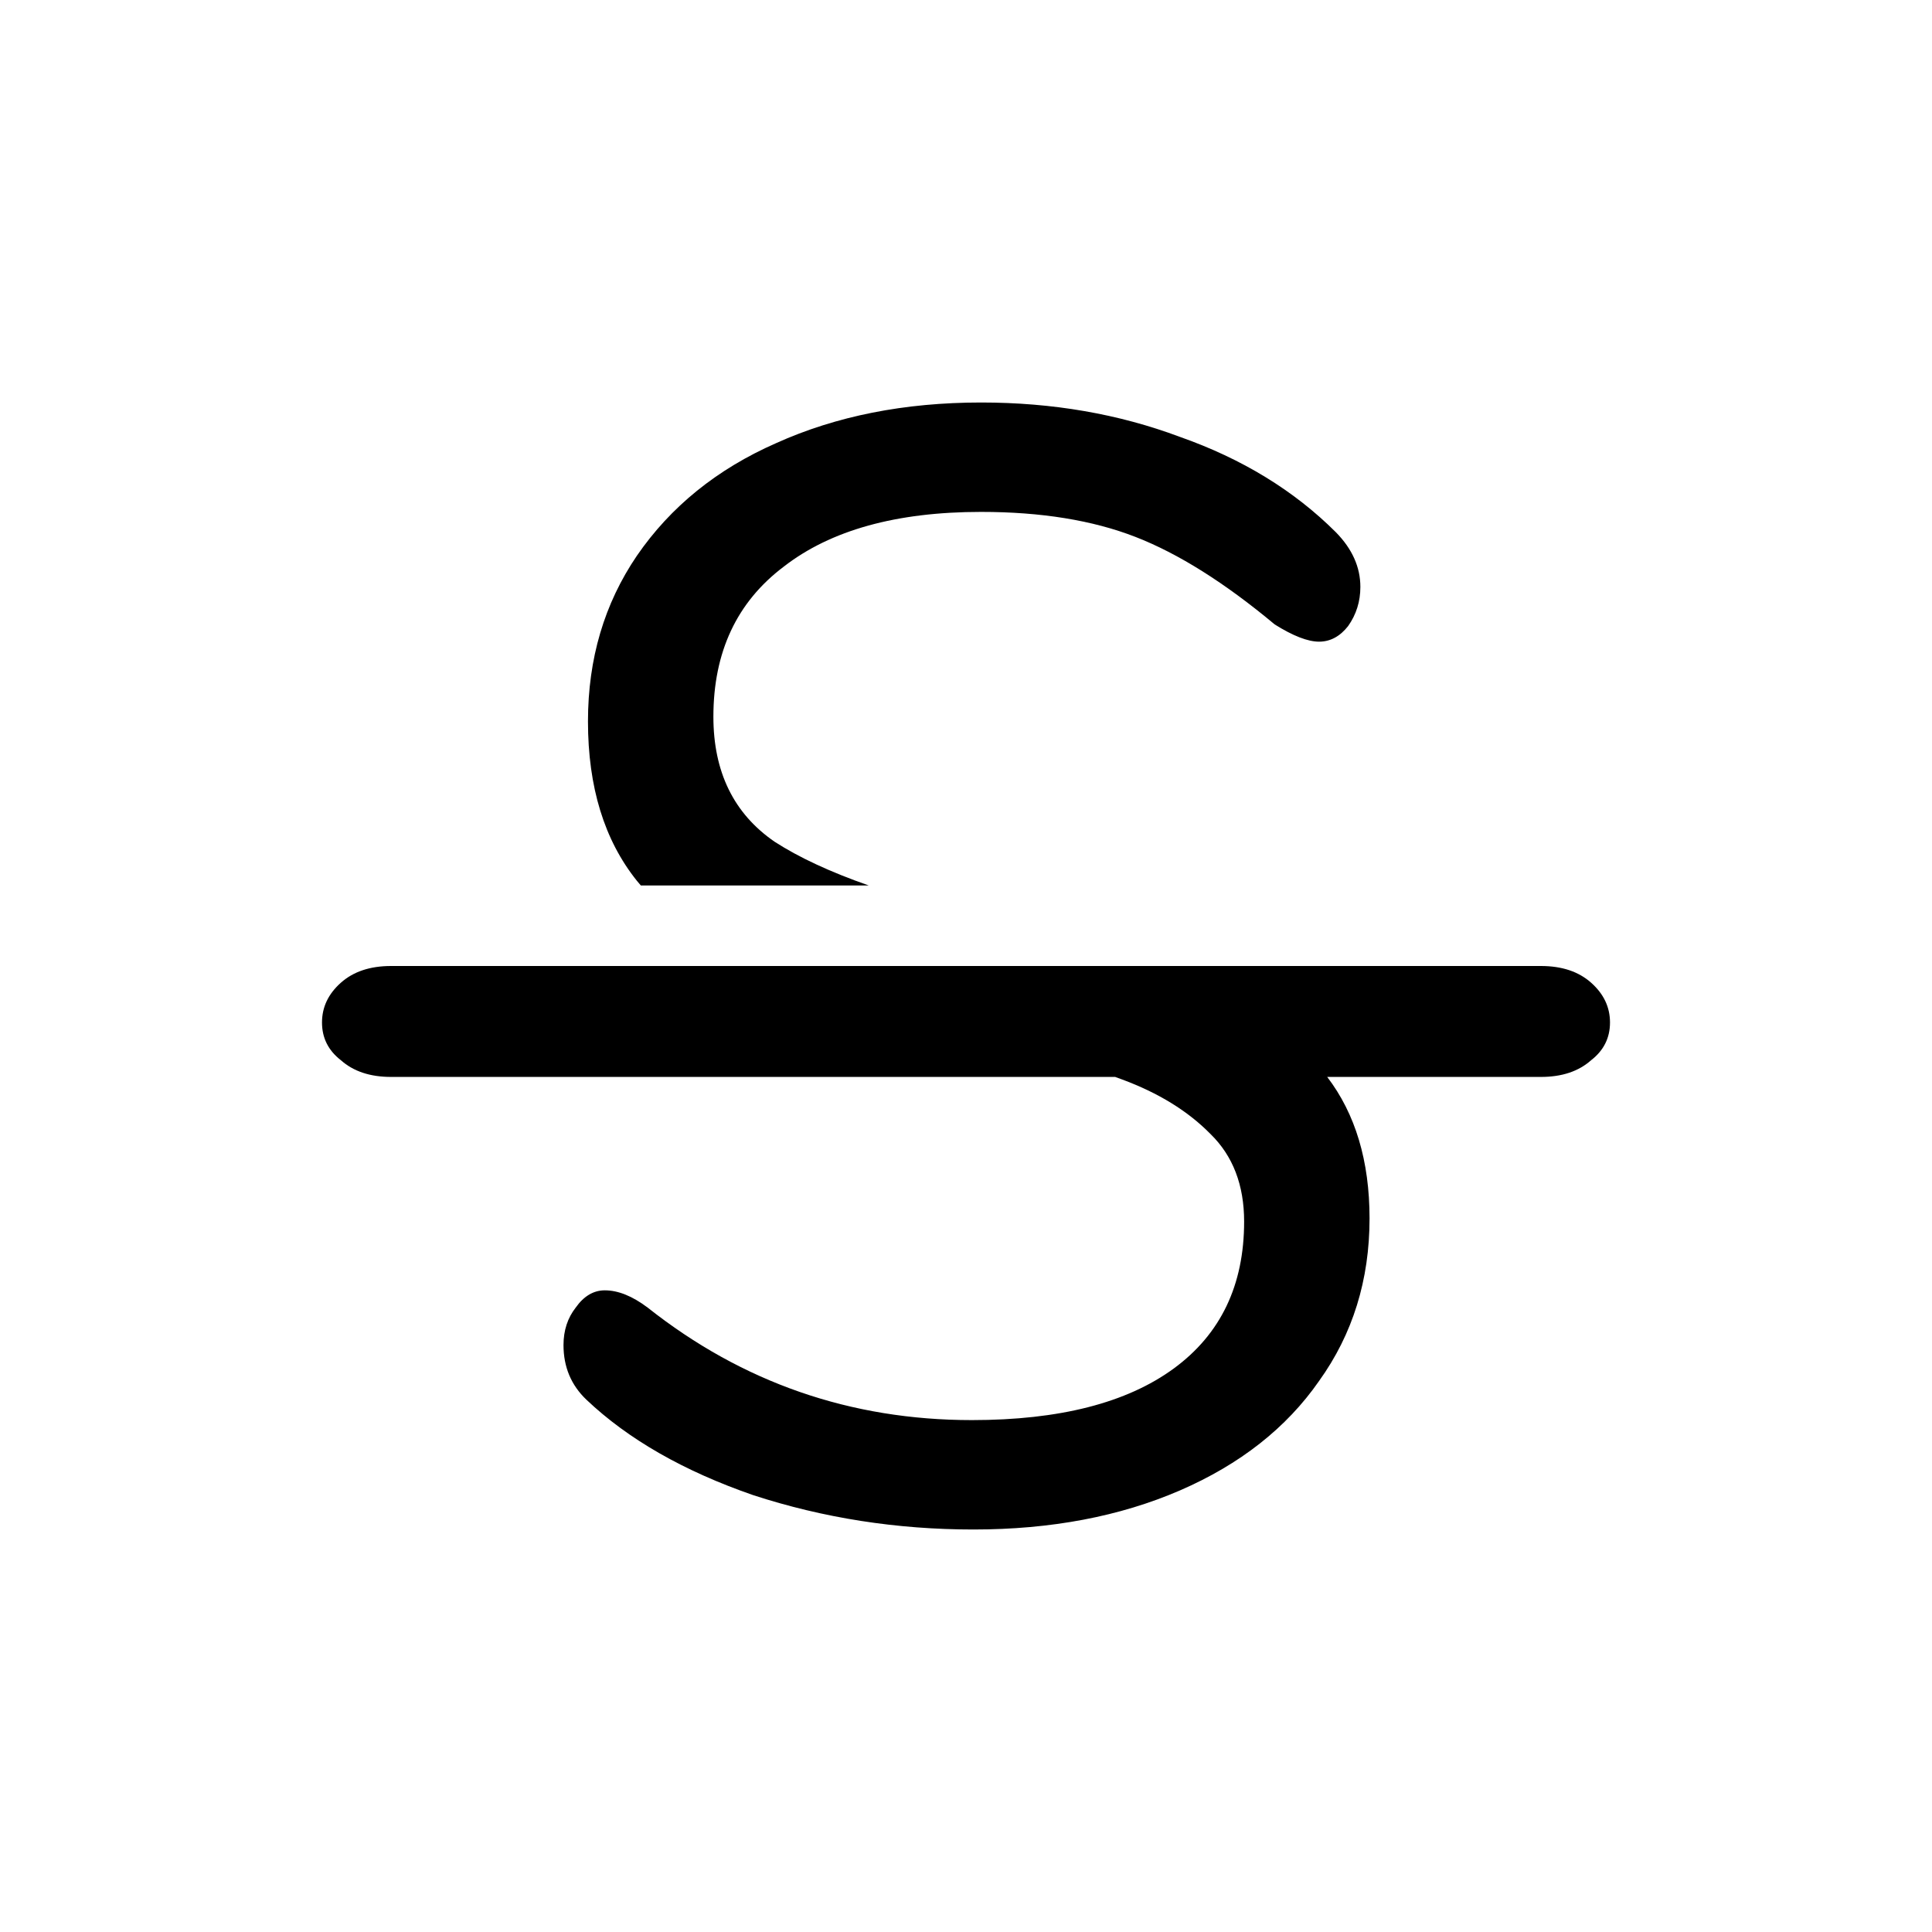 <svg width="24" height="24" viewBox="0 0 24 24" fill="none" xmlns="http://www.w3.org/2000/svg">
<path fill-rule="evenodd" clip-rule="evenodd" d="M7.912 10.942C7.928 10.961 7.945 10.981 7.961 11H10.793C10.312 10.832 9.922 10.65 9.622 10.456C9.115 10.107 8.862 9.589 8.862 8.903C8.862 8.1 9.153 7.479 9.736 7.039C10.319 6.586 11.136 6.359 12.187 6.359C12.934 6.359 13.574 6.463 14.106 6.67C14.638 6.877 15.214 7.239 15.835 7.757C16.063 7.9 16.247 7.971 16.386 7.971C16.525 7.971 16.646 7.906 16.747 7.777C16.848 7.634 16.899 7.472 16.899 7.291C16.899 7.045 16.798 6.819 16.595 6.612C16.076 6.094 15.43 5.699 14.657 5.427C13.897 5.142 13.074 5 12.187 5C11.237 5 10.388 5.168 9.641 5.505C8.906 5.828 8.33 6.295 7.912 6.903C7.507 7.498 7.304 8.184 7.304 8.961C7.304 9.777 7.507 10.437 7.912 10.942ZM12.092 19C11.142 19 10.23 18.858 9.356 18.573C8.495 18.275 7.804 17.88 7.285 17.388C7.095 17.207 7 16.981 7 16.709C7 16.527 7.051 16.372 7.152 16.243C7.253 16.1 7.374 16.029 7.513 16.029C7.678 16.029 7.855 16.1 8.045 16.243C9.223 17.175 10.566 17.641 12.073 17.641C13.162 17.641 13.998 17.427 14.581 17C15.164 16.573 15.455 15.964 15.455 15.175C15.455 14.722 15.316 14.359 15.037 14.087C14.758 13.803 14.391 13.576 13.935 13.408C13.908 13.398 13.881 13.388 13.853 13.378H4.858C4.598 13.378 4.39 13.309 4.234 13.17C4.078 13.049 4 12.893 4 12.702C4 12.511 4.078 12.347 4.234 12.208C4.39 12.069 4.598 12 4.858 12H19.142C19.402 12 19.61 12.069 19.766 12.208C19.922 12.347 20 12.511 20 12.702C20 12.893 19.922 13.049 19.766 13.17C19.61 13.309 19.402 13.378 19.142 13.378H16.487C16.837 13.836 17.013 14.422 17.013 15.136C17.013 15.9 16.804 16.573 16.386 17.155C15.981 17.738 15.404 18.191 14.657 18.515C13.91 18.838 13.055 19 12.092 19Z" fill="black"/>
</svg>
